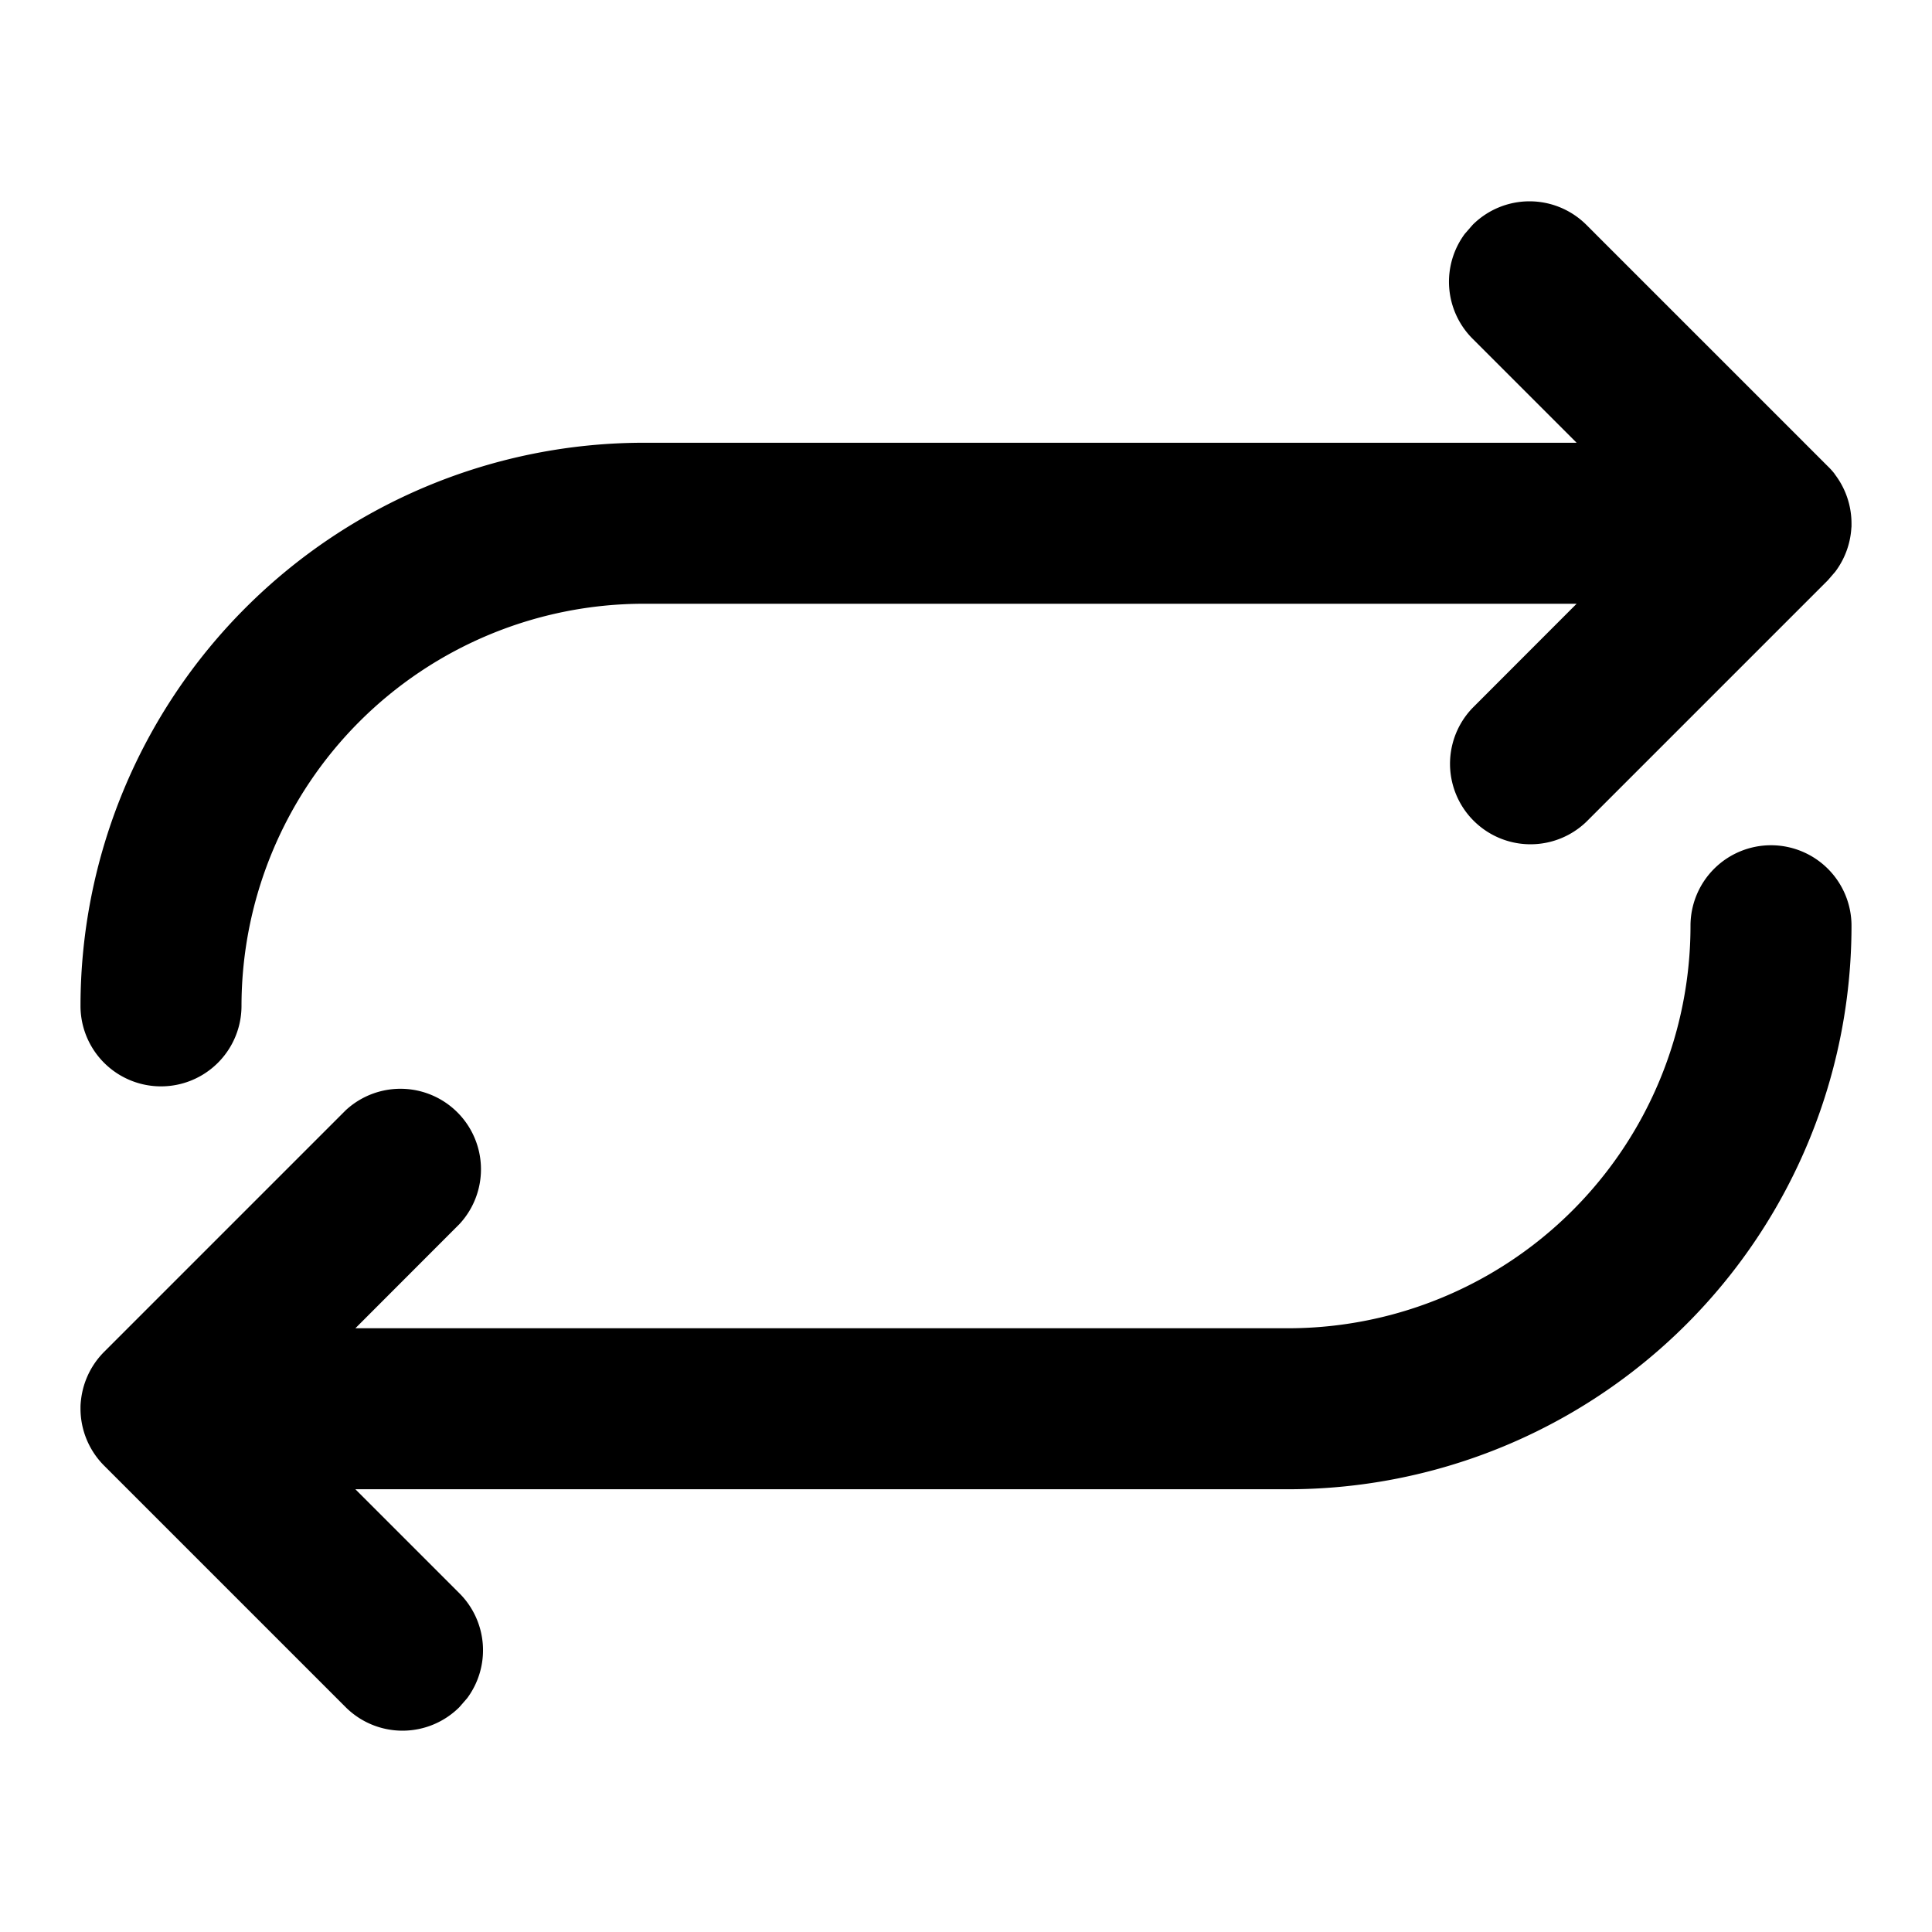 <?xml version="1.0" standalone="no"?><!DOCTYPE svg PUBLIC "-//W3C//DTD SVG 1.1//EN" "http://www.w3.org/Graphics/SVG/1.1/DTD/svg11.dtd"><svg t="1697595068371" class="icon" viewBox="0 0 1024 1024" version="1.1" xmlns="http://www.w3.org/2000/svg" p-id="19270" xmlns:xlink="http://www.w3.org/1999/xlink" width="200" height="200"><path d="M938.667 448a42.667 42.667 0 0 1 42.667 42.667 298.667 298.667 0 0 1-298.667 298.667H188.359l55.182 55.182a42.667 42.667 0 0 1 4.096 55.524l-4.153 4.779a42.667 42.667 0 0 1-60.302 0l-128-128-3.641-4.096 3.641 4.096a42.837 42.837 0 0 1-12.516-30.151v-0.91c0-1.138 0.114-2.332 0.228-3.47l-0.228 4.38a42.894 42.894 0 0 1 12.516-30.151l128-128a42.667 42.667 0 0 1 60.302 60.302l-55.125 55.182H682.667a213.333 213.333 0 0 0 213.333-213.333 42.667 42.667 0 0 1 42.667-42.667z m-97.849-328.818l128 128c1.422 1.365 2.731 2.844 3.925 4.437l-3.925-4.437a42.894 42.894 0 0 1 12.516 30.151v1.707l-0.228 2.446 0.228-4.153a42.894 42.894 0 0 1-8.59 25.657l-3.925 4.551-128 128a42.667 42.667 0 0 1-60.302-60.359l55.125-55.182H341.333a213.333 213.333 0 0 0-213.333 213.333 42.667 42.667 0 0 1-85.333 0A298.667 298.667 0 0 1 341.333 234.667h494.308l-55.182-55.182a42.667 42.667 0 0 1-4.096-55.524l4.153-4.779a42.667 42.667 0 0 1 60.302 0z" p-id="19271"></path></svg>